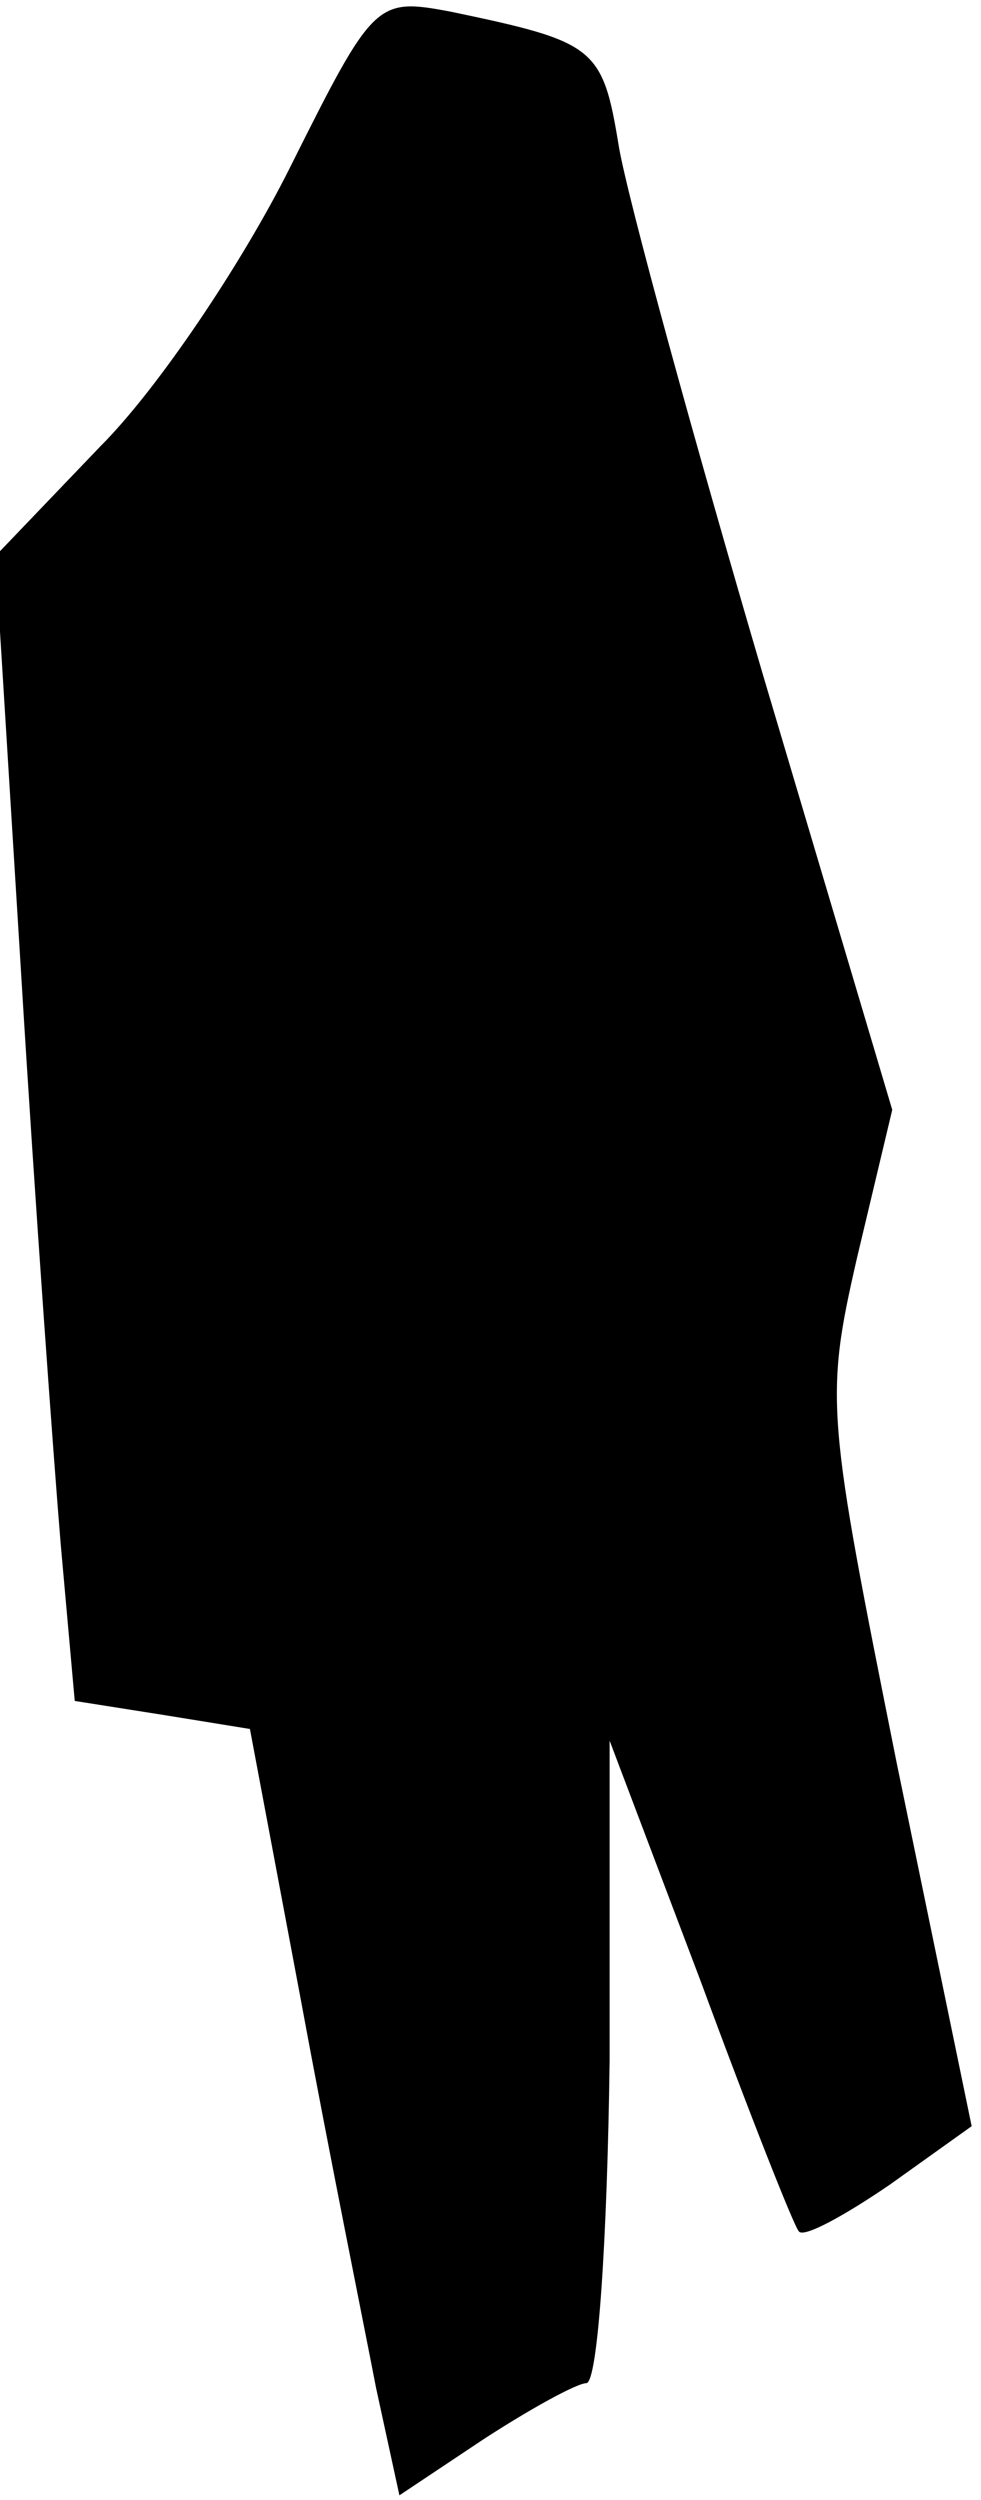 <?xml version="1.0" standalone="no"?>
<!DOCTYPE svg PUBLIC "-//W3C//DTD SVG 20010904//EN"
 "http://www.w3.org/TR/2001/REC-SVG-20010904/DTD/svg10.dtd">
<svg version="1.0" xmlns="http://www.w3.org/2000/svg"
 width="42pt" height="107pt" viewBox="0 0 42 107"
 preserveAspectRatio="xMidYMid meet">
<g transform="translate(0,107) scale(0.1,-0.1)"
fill="#000000" stroke="none">
<path fill="#000000" stroke="none" d="M124 998 c-20 -40 -56 -94 -81 -119
l-45 -47 11 -178 c6 -99 14 -209 17 -245 l6 -67 38 -6 37 -6 22 -117 c12 -65
27 -139 32 -165 l10 -46 36 24 c20 13 40 24 44 24 5 0 9 62 10 138 l0 137 39
-103 c21 -57 40 -105 42 -107 2 -3 20 7 39 20 l35 25 -32 155 c-30 150 -31
156 -17 217 l15 63 -55 185 c-30 102 -58 204 -62 227 -7 43 -10 45 -72 58 -32
6 -33 5 -69 -67z"/>
</g>
</svg>
